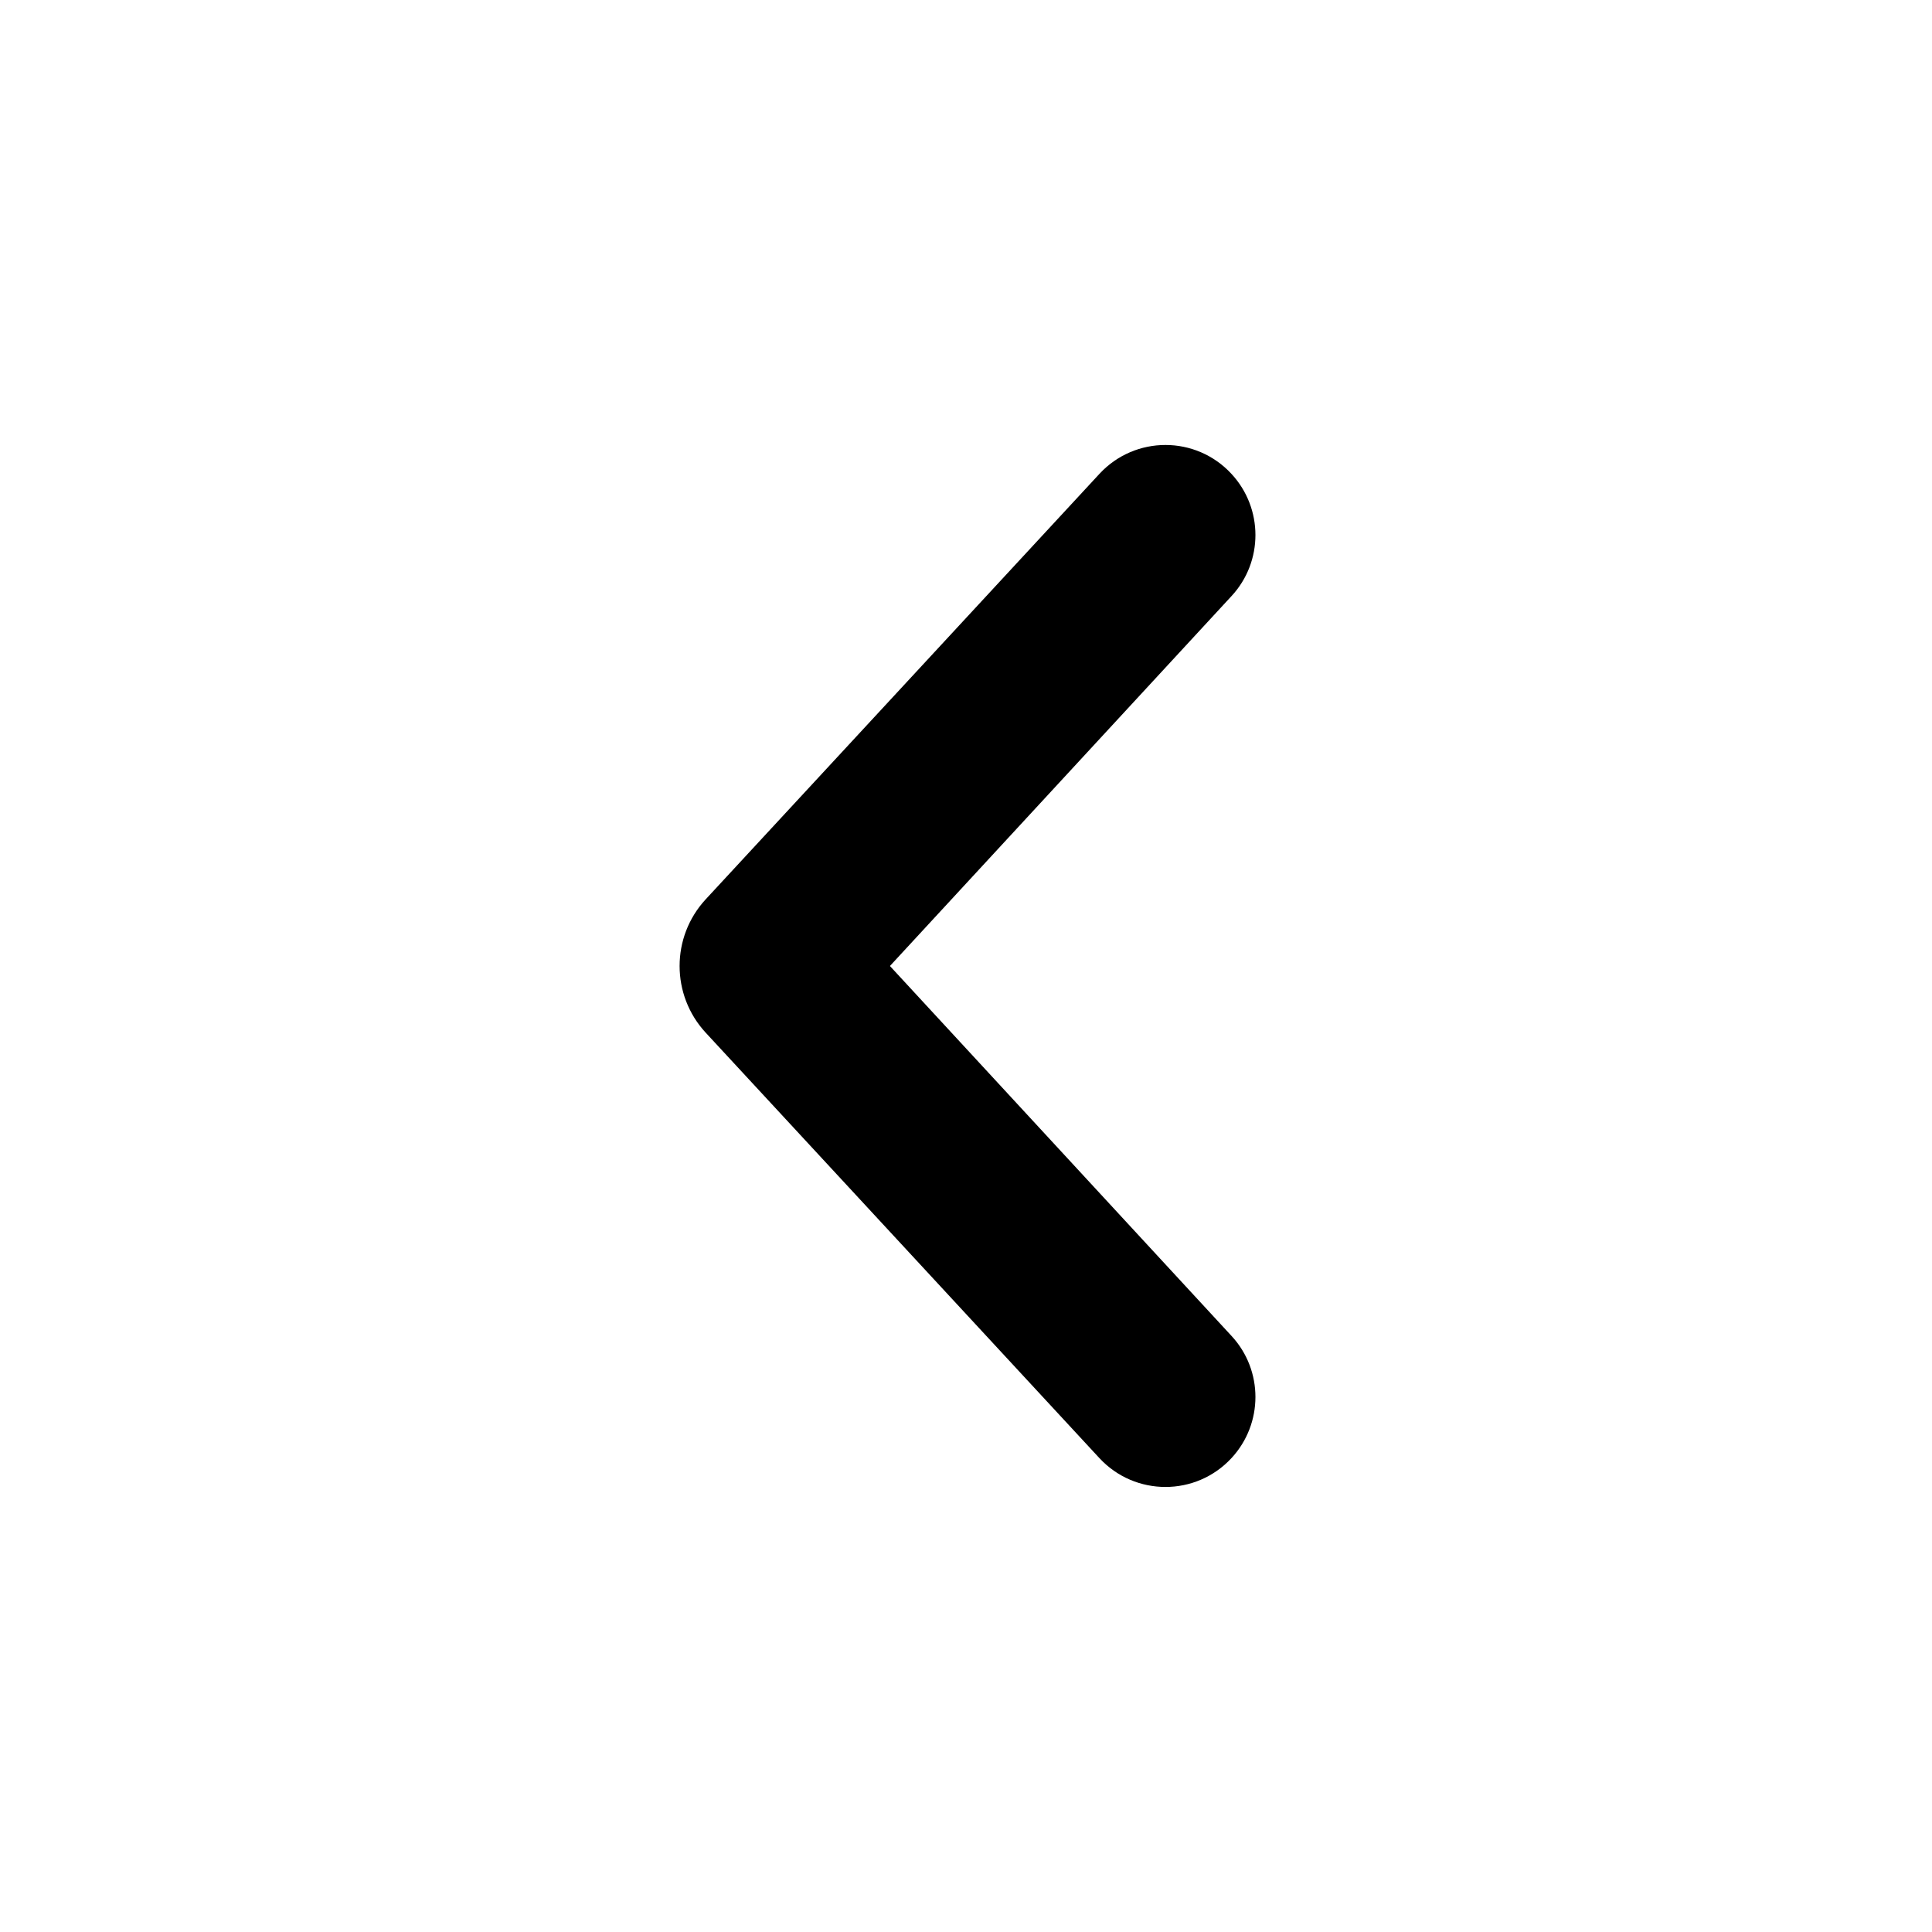 <svg width="24" height="24" viewBox="0 0 24 24" xmlns="http://www.w3.org/2000/svg">
    <path d="M15.298 5.887C15.694 6.315 15.695 6.976 15.299 7.404L11.055 12L15.299 16.596C15.695 17.024 15.694 17.685 15.298 18.113C14.856 18.591 14.1 18.591 13.657 18.113L8.767 12.829C8.334 12.361 8.334 11.639 8.767 11.171L13.657 5.887C14.1 5.408 14.856 5.408 15.298 5.887Z"
    />
</svg>

